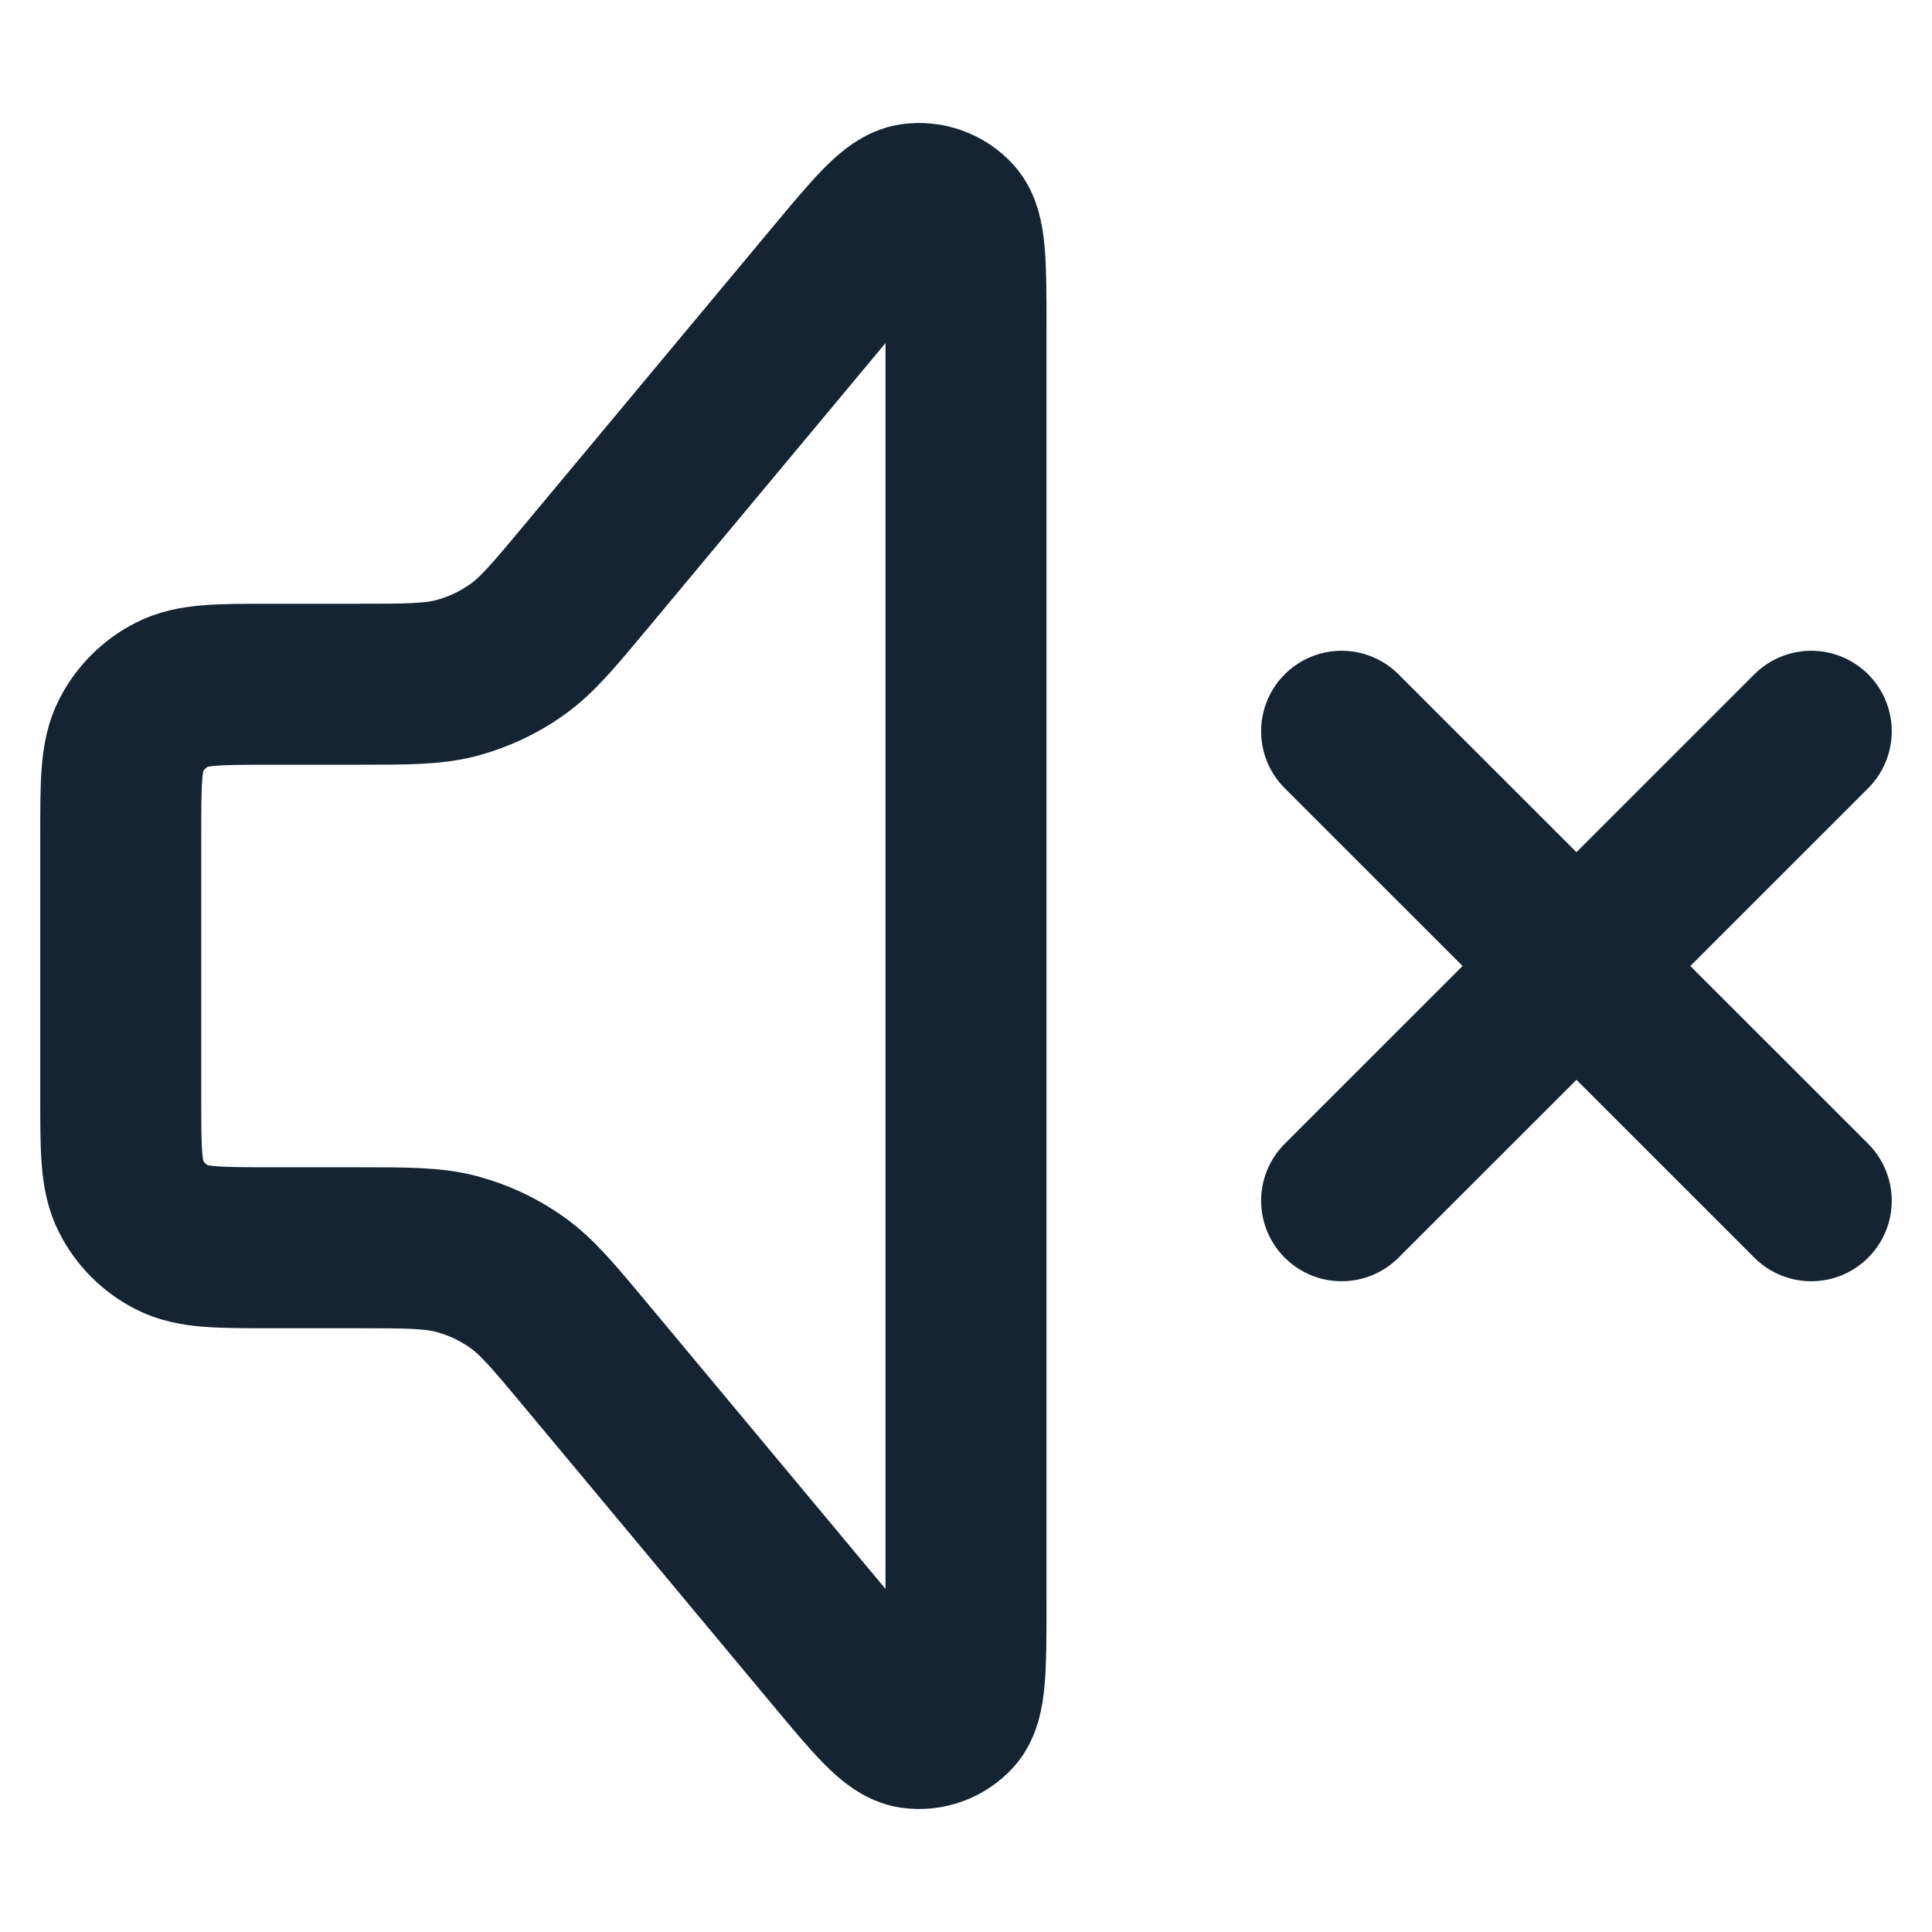 <svg width="12" height="12" viewBox="0 0 12 12" fill="none" xmlns="http://www.w3.org/2000/svg">
<path d="M8.333 4.542L11.25 7.458M11.25 4.542L8.333 7.458M1.683 4.25H2.209C2.53 4.25 2.691 4.25 2.84 4.21C2.972 4.174 3.097 4.116 3.208 4.037C3.334 3.949 3.437 3.825 3.643 3.578L5.175 1.74C5.429 1.435 5.556 1.283 5.667 1.267C5.763 1.253 5.86 1.288 5.925 1.36C6 1.443 6 1.642 6 2.039V9.961C6 10.358 6 10.556 5.925 10.64C5.86 10.712 5.763 10.747 5.667 10.733C5.556 10.717 5.429 10.565 5.175 10.26L3.643 8.422C3.437 8.175 3.334 8.051 3.208 7.963C3.097 7.884 2.972 7.826 2.84 7.79C2.691 7.75 2.53 7.75 2.209 7.75H1.683C1.357 7.75 1.193 7.75 1.069 7.686C0.959 7.63 0.87 7.541 0.814 7.431C0.75 7.307 0.75 7.143 0.75 6.817V5.183C0.75 4.857 0.75 4.693 0.814 4.569C0.87 4.459 0.959 4.37 1.069 4.314C1.193 4.25 1.357 4.25 1.683 4.25Z" stroke="#152432" stroke-linecap="round" stroke-linejoin="round"/>
</svg>
